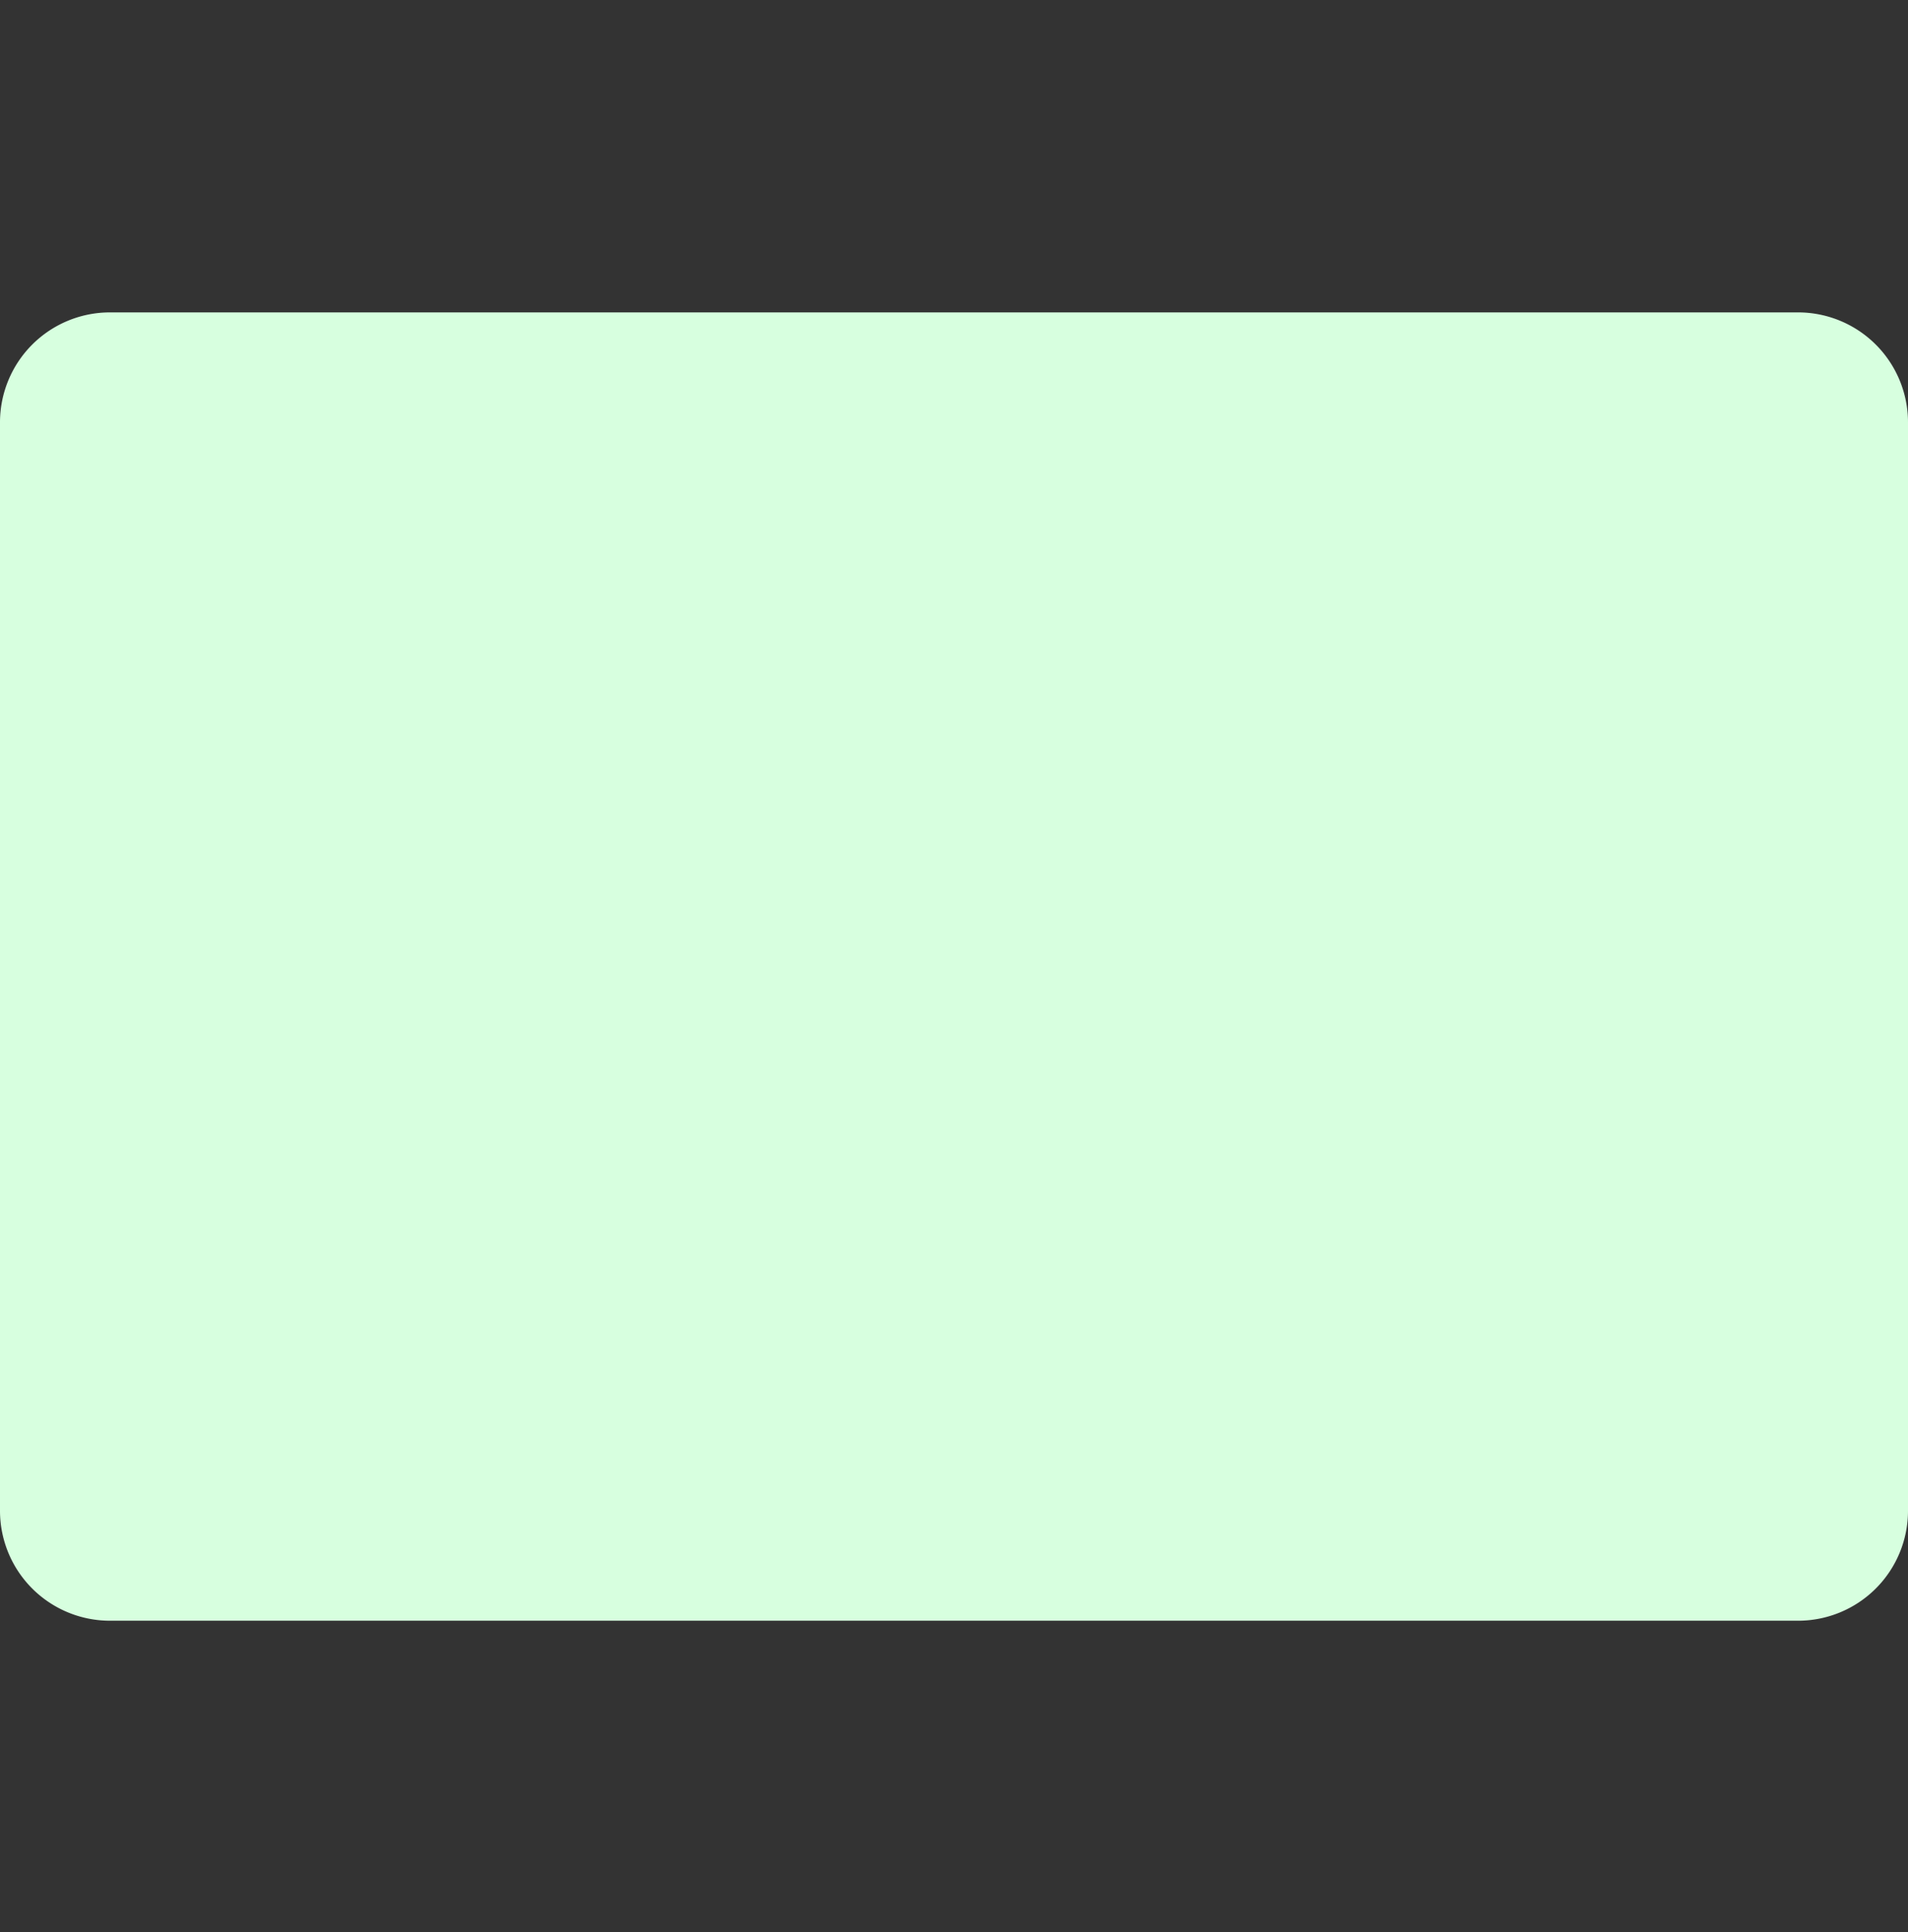<svg xmlns="http://www.w3.org/2000/svg" width="80" height="81" fill="none" viewBox="0 0 80 81">
  <rect x="0" y="0" width="80" height="81" fill="#333333" stroke="none"/>
  <path fill="#D7FFDF" d="M0 17.706a4.61 4.61 0 014.61-4.61h70.78a4.61 4.61 0 014.61 4.61v45.627a4.61 4.61 0 01-4.61 4.61H4.61A4.61 4.61 0 010 63.334V17.706z"/>
</svg>
